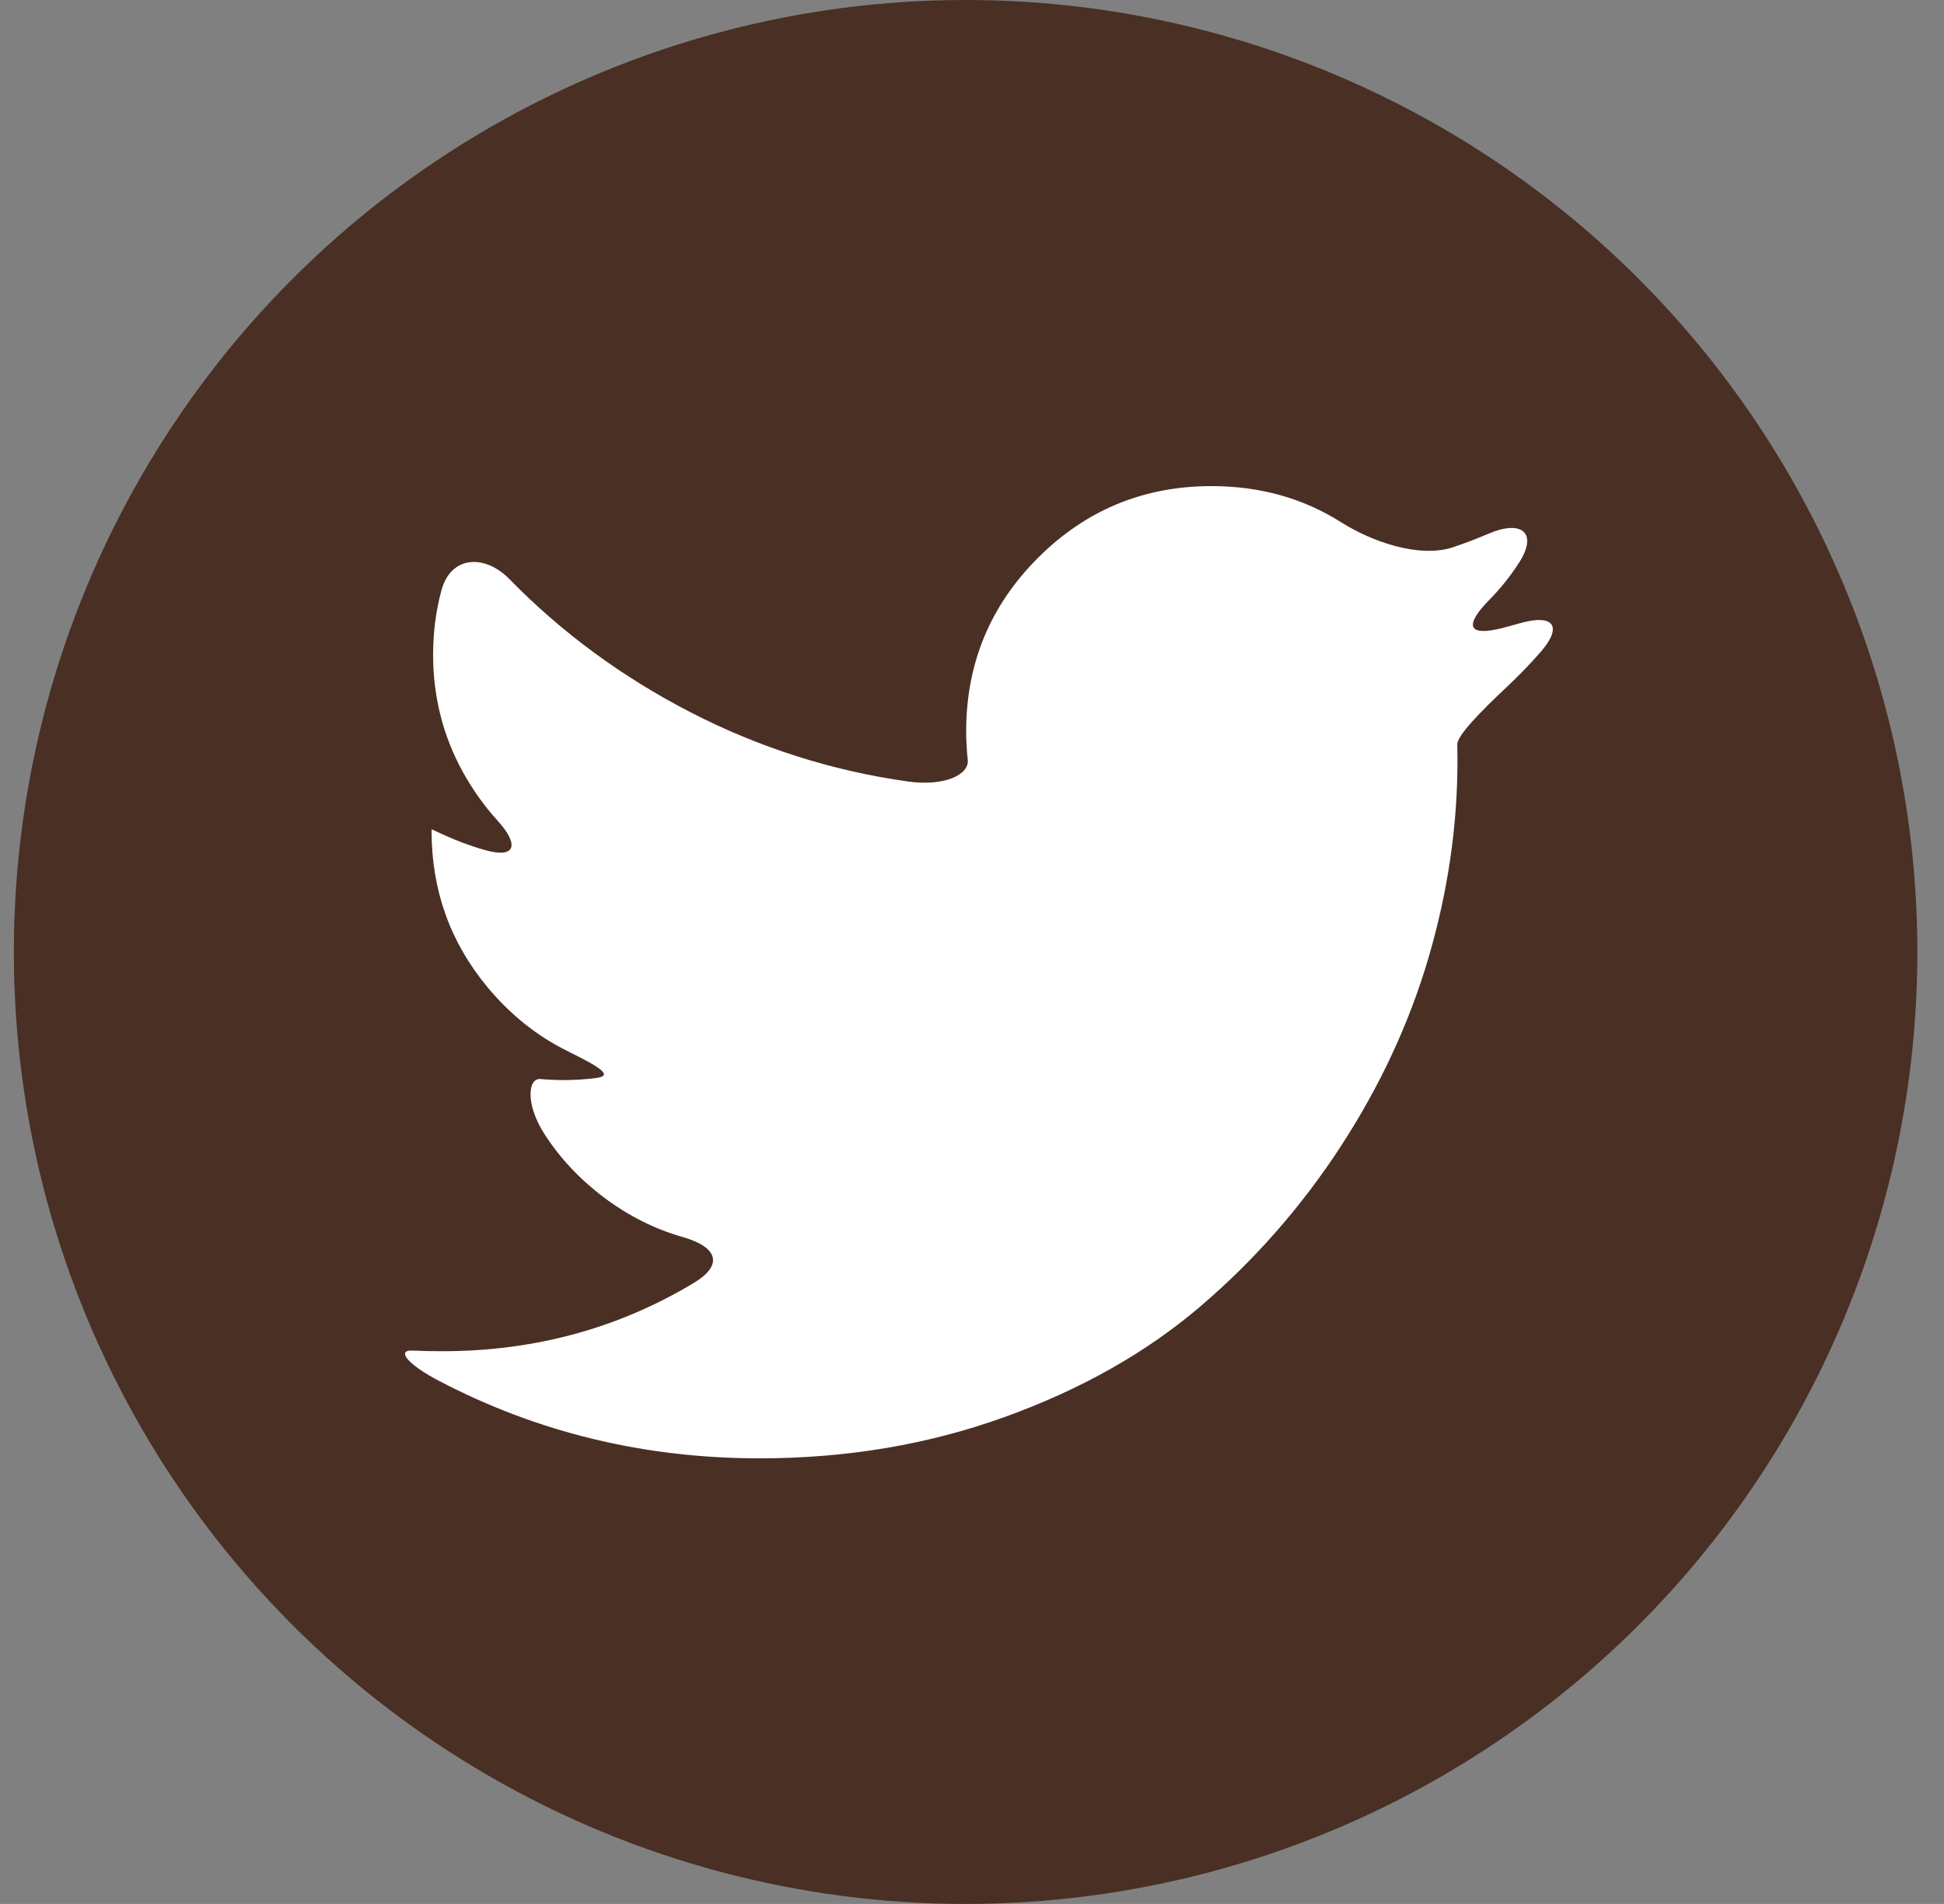 <svg width="48" height="47" viewBox="0 0 48 47" fill="none" xmlns="http://www.w3.org/2000/svg">
<rect x="0" y="0" width="48" height="47" fill="#808080" stroke="none"/>
<circle cx="23.842" cy="23.5" r="23.5" fill="#492F24"/>
<path d="M37.507 15.391C37.367 15.432 37.227 15.47 37.087 15.505C36.233 15.721 36.155 15.436 36.773 14.808C37.05 14.527 37.295 14.221 37.507 13.891C37.983 13.149 37.57 12.826 36.76 13.172C36.471 13.296 36.177 13.408 35.879 13.508C35.044 13.788 33.859 13.365 33.115 12.893C32.176 12.298 31.109 12 29.913 12C28.237 12 26.809 12.591 25.628 13.772C24.447 14.953 23.856 16.381 23.856 18.056C23.856 18.285 23.869 18.518 23.895 18.754C23.937 19.137 23.291 19.416 22.419 19.292C20.532 19.026 18.739 18.454 17.041 17.578C15.356 16.709 13.869 15.615 12.58 14.297C11.964 13.667 11.13 13.721 10.9 14.572C10.762 15.082 10.694 15.612 10.694 16.162C10.694 17.2 10.938 18.163 11.425 19.05C11.668 19.491 11.952 19.891 12.278 20.249C12.826 20.851 12.742 21.2 11.979 20.986C11.216 20.772 10.656 20.454 10.656 20.475C10.656 20.496 10.656 20.513 10.656 20.513C10.656 21.975 11.116 23.26 12.034 24.366C12.6 25.047 13.258 25.574 14.007 25.944C14.796 26.335 15.164 26.554 14.722 26.611C14.456 26.645 14.188 26.663 13.918 26.663C13.736 26.663 13.545 26.654 13.345 26.637C13.029 26.61 12.972 27.269 13.451 28.008C13.832 28.596 14.319 29.113 14.912 29.56C15.516 30.014 16.166 30.341 16.863 30.539C17.71 30.781 17.88 31.221 17.125 31.674C15.255 32.796 13.186 33.356 10.918 33.356C10.663 33.356 10.419 33.351 10.186 33.34C9.782 33.32 10.053 33.676 10.834 34.085C13.272 35.362 15.912 36 18.756 36C20.905 36 22.924 35.66 24.812 34.978C26.699 34.297 28.312 33.385 29.649 32.241C30.986 31.097 32.14 29.782 33.109 28.294C34.077 26.806 34.799 25.253 35.274 23.635C35.749 22.016 35.987 20.394 35.987 18.769C35.987 18.622 35.986 18.491 35.983 18.375C35.979 18.158 36.554 17.569 37.197 16.966C37.487 16.694 37.764 16.408 38.028 16.109C38.61 15.447 38.352 15.144 37.507 15.391Z" fill="white"/>
</svg>
